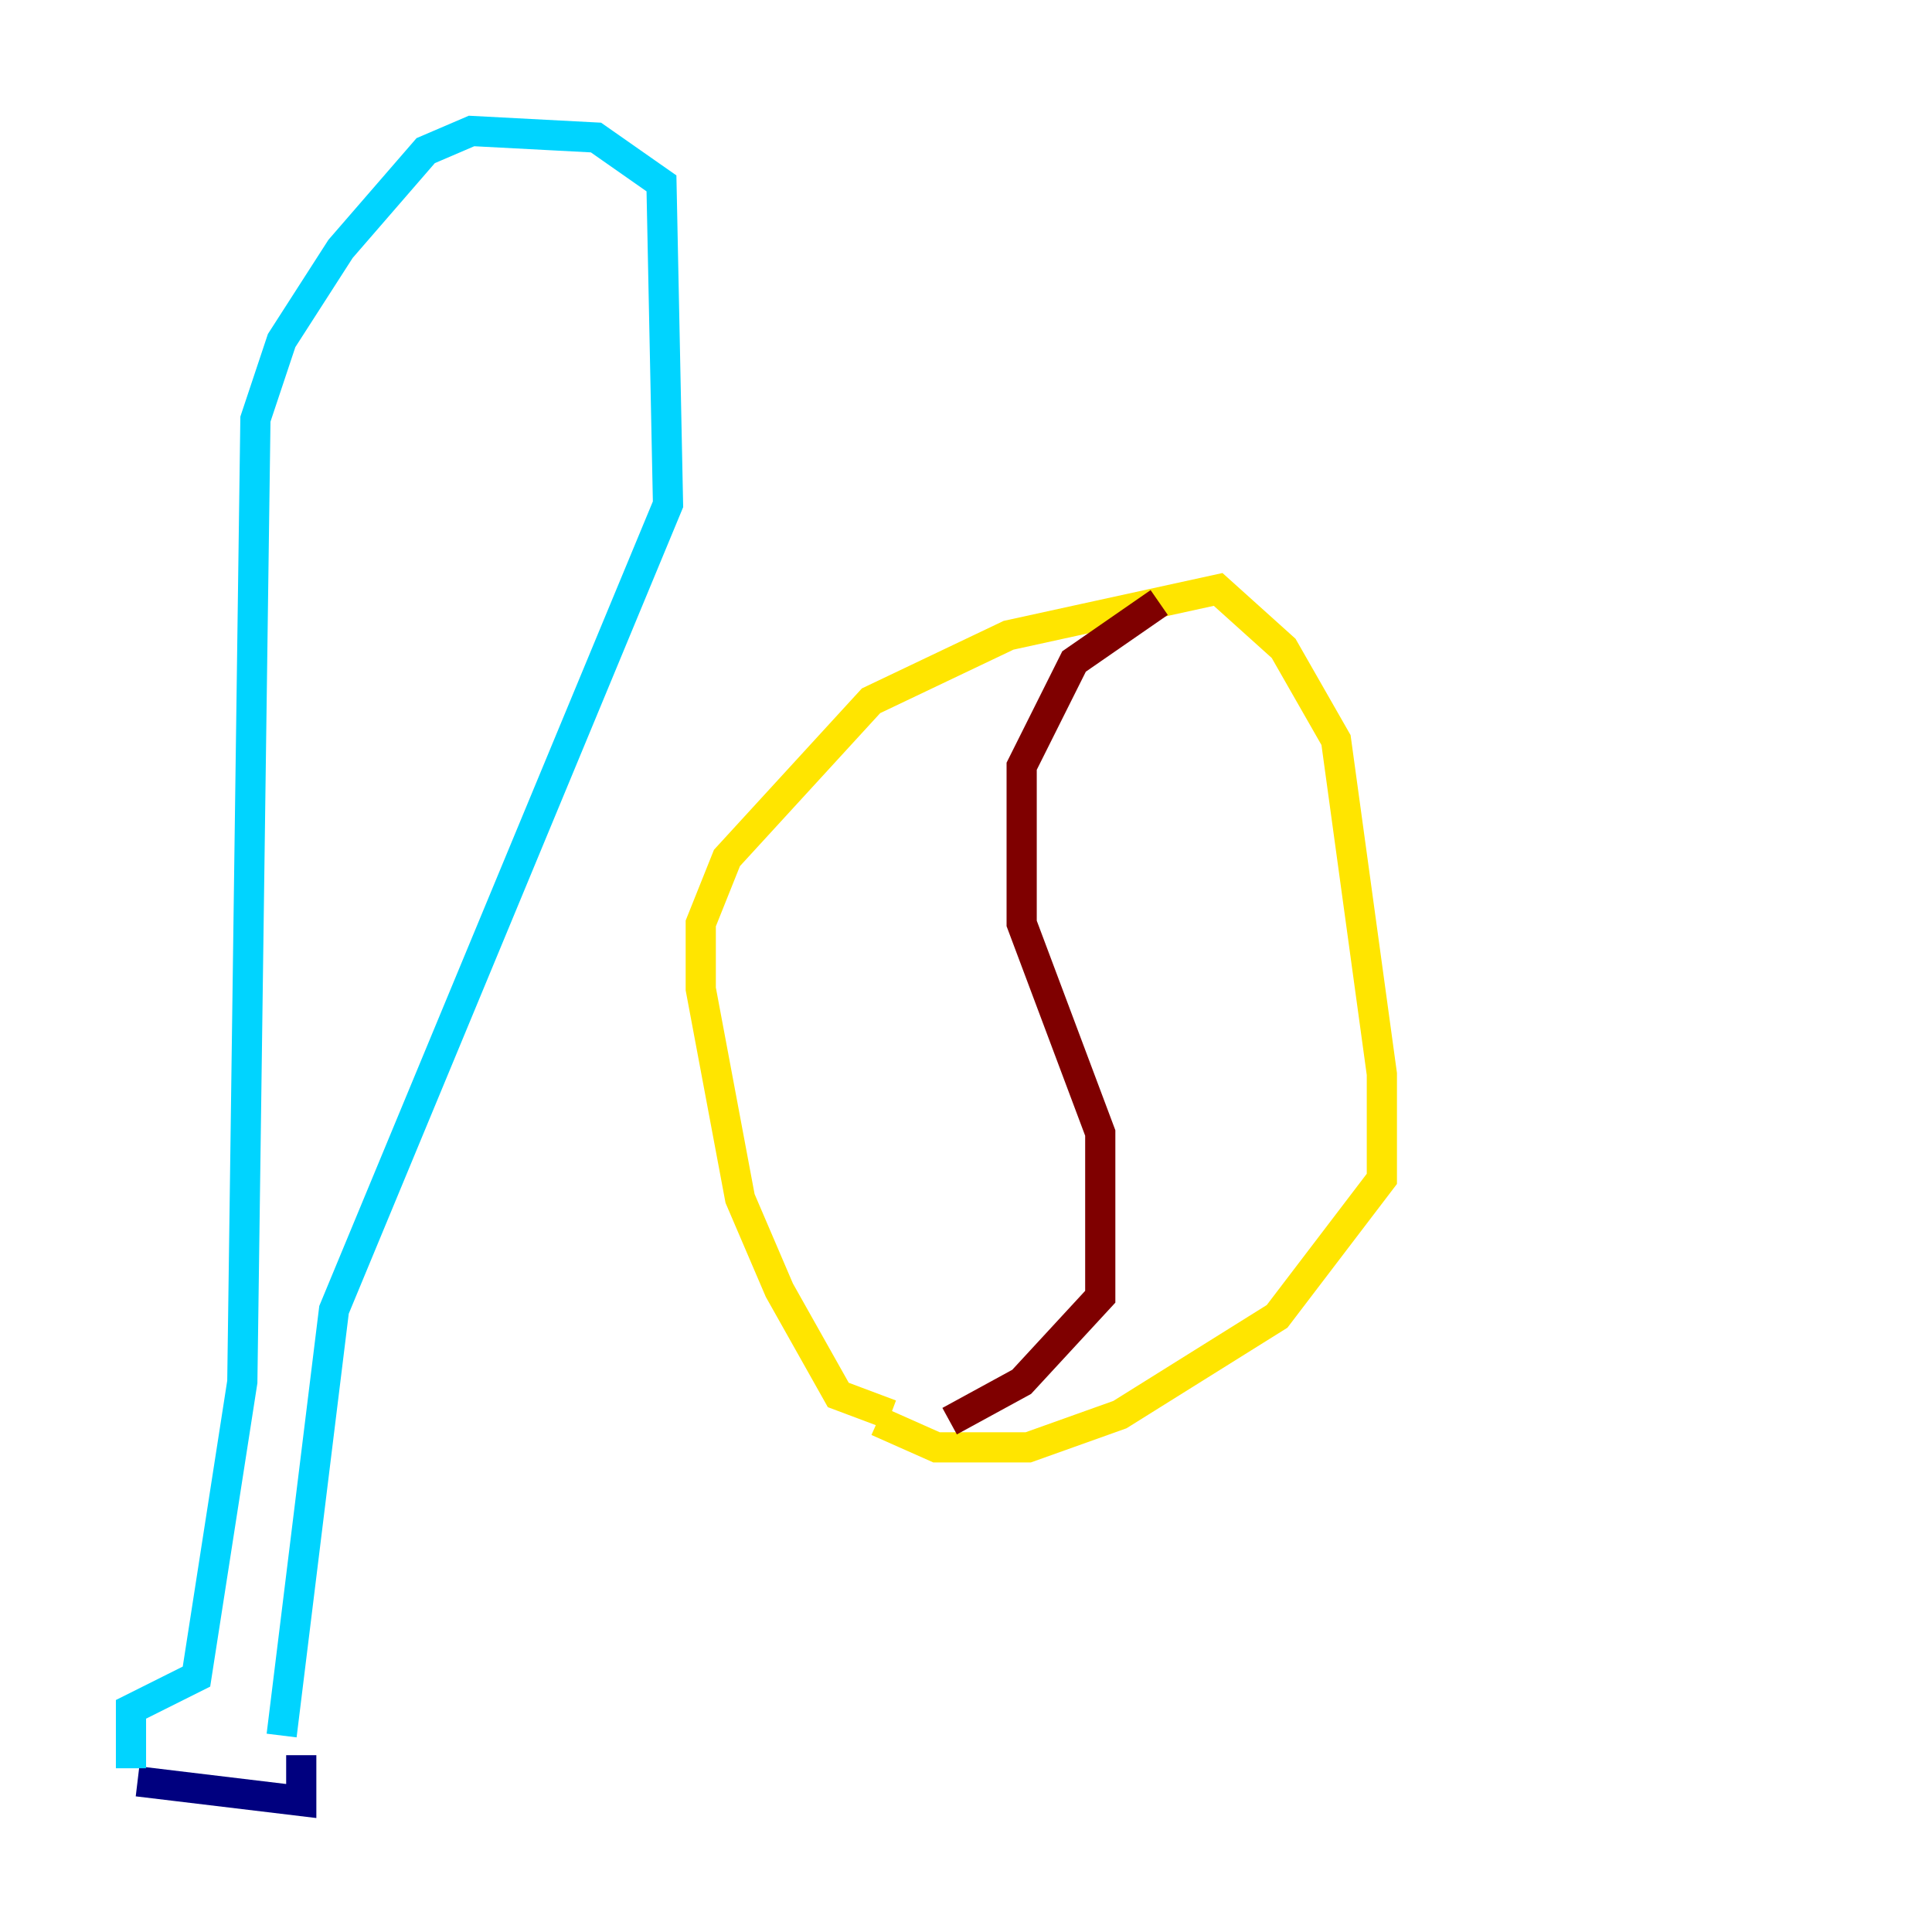 <?xml version="1.0" encoding="utf-8" ?>
<svg baseProfile="tiny" height="128" version="1.2" viewBox="0,0,128,128" width="128" xmlns="http://www.w3.org/2000/svg" xmlns:ev="http://www.w3.org/2001/xml-events" xmlns:xlink="http://www.w3.org/1999/xlink"><defs /><polyline fill="none" points="9.112,118.02 19.959,119.322 19.959,116.285" stroke="#00007f" stroke-width="2" /><polyline fill="none" points="8.678,117.153 8.678,113.248 13.017,111.078 16.054,91.552 16.922,27.77 18.658,22.563 22.563,16.488 28.203,9.98 31.241,8.678 39.485,9.112 43.824,12.149 44.258,33.41 22.129,86.78 18.658,114.983" stroke="#00d4ff" stroke-width="2" /><polyline fill="none" points="59.01,93.722 55.539,92.42 51.634,85.478 49.031,79.403 46.427,65.519 46.427,61.18 48.163,56.841 57.709,46.427 66.82,42.088 80.705,39.051 85.044,42.956 88.515,49.031 91.552,71.159 91.552,78.102 84.61,87.214 74.197,93.722 68.122,95.891 62.047,95.891 58.142,94.156" stroke="#ffe500" stroke-width="2" /><polyline fill="none" points="76.8,39.919 71.159,43.824 67.688,50.766 67.688,61.18 72.895,75.064 72.895,85.912 67.688,91.552 62.915,94.156" stroke="#7f0000" stroke-width="2" /></svg>